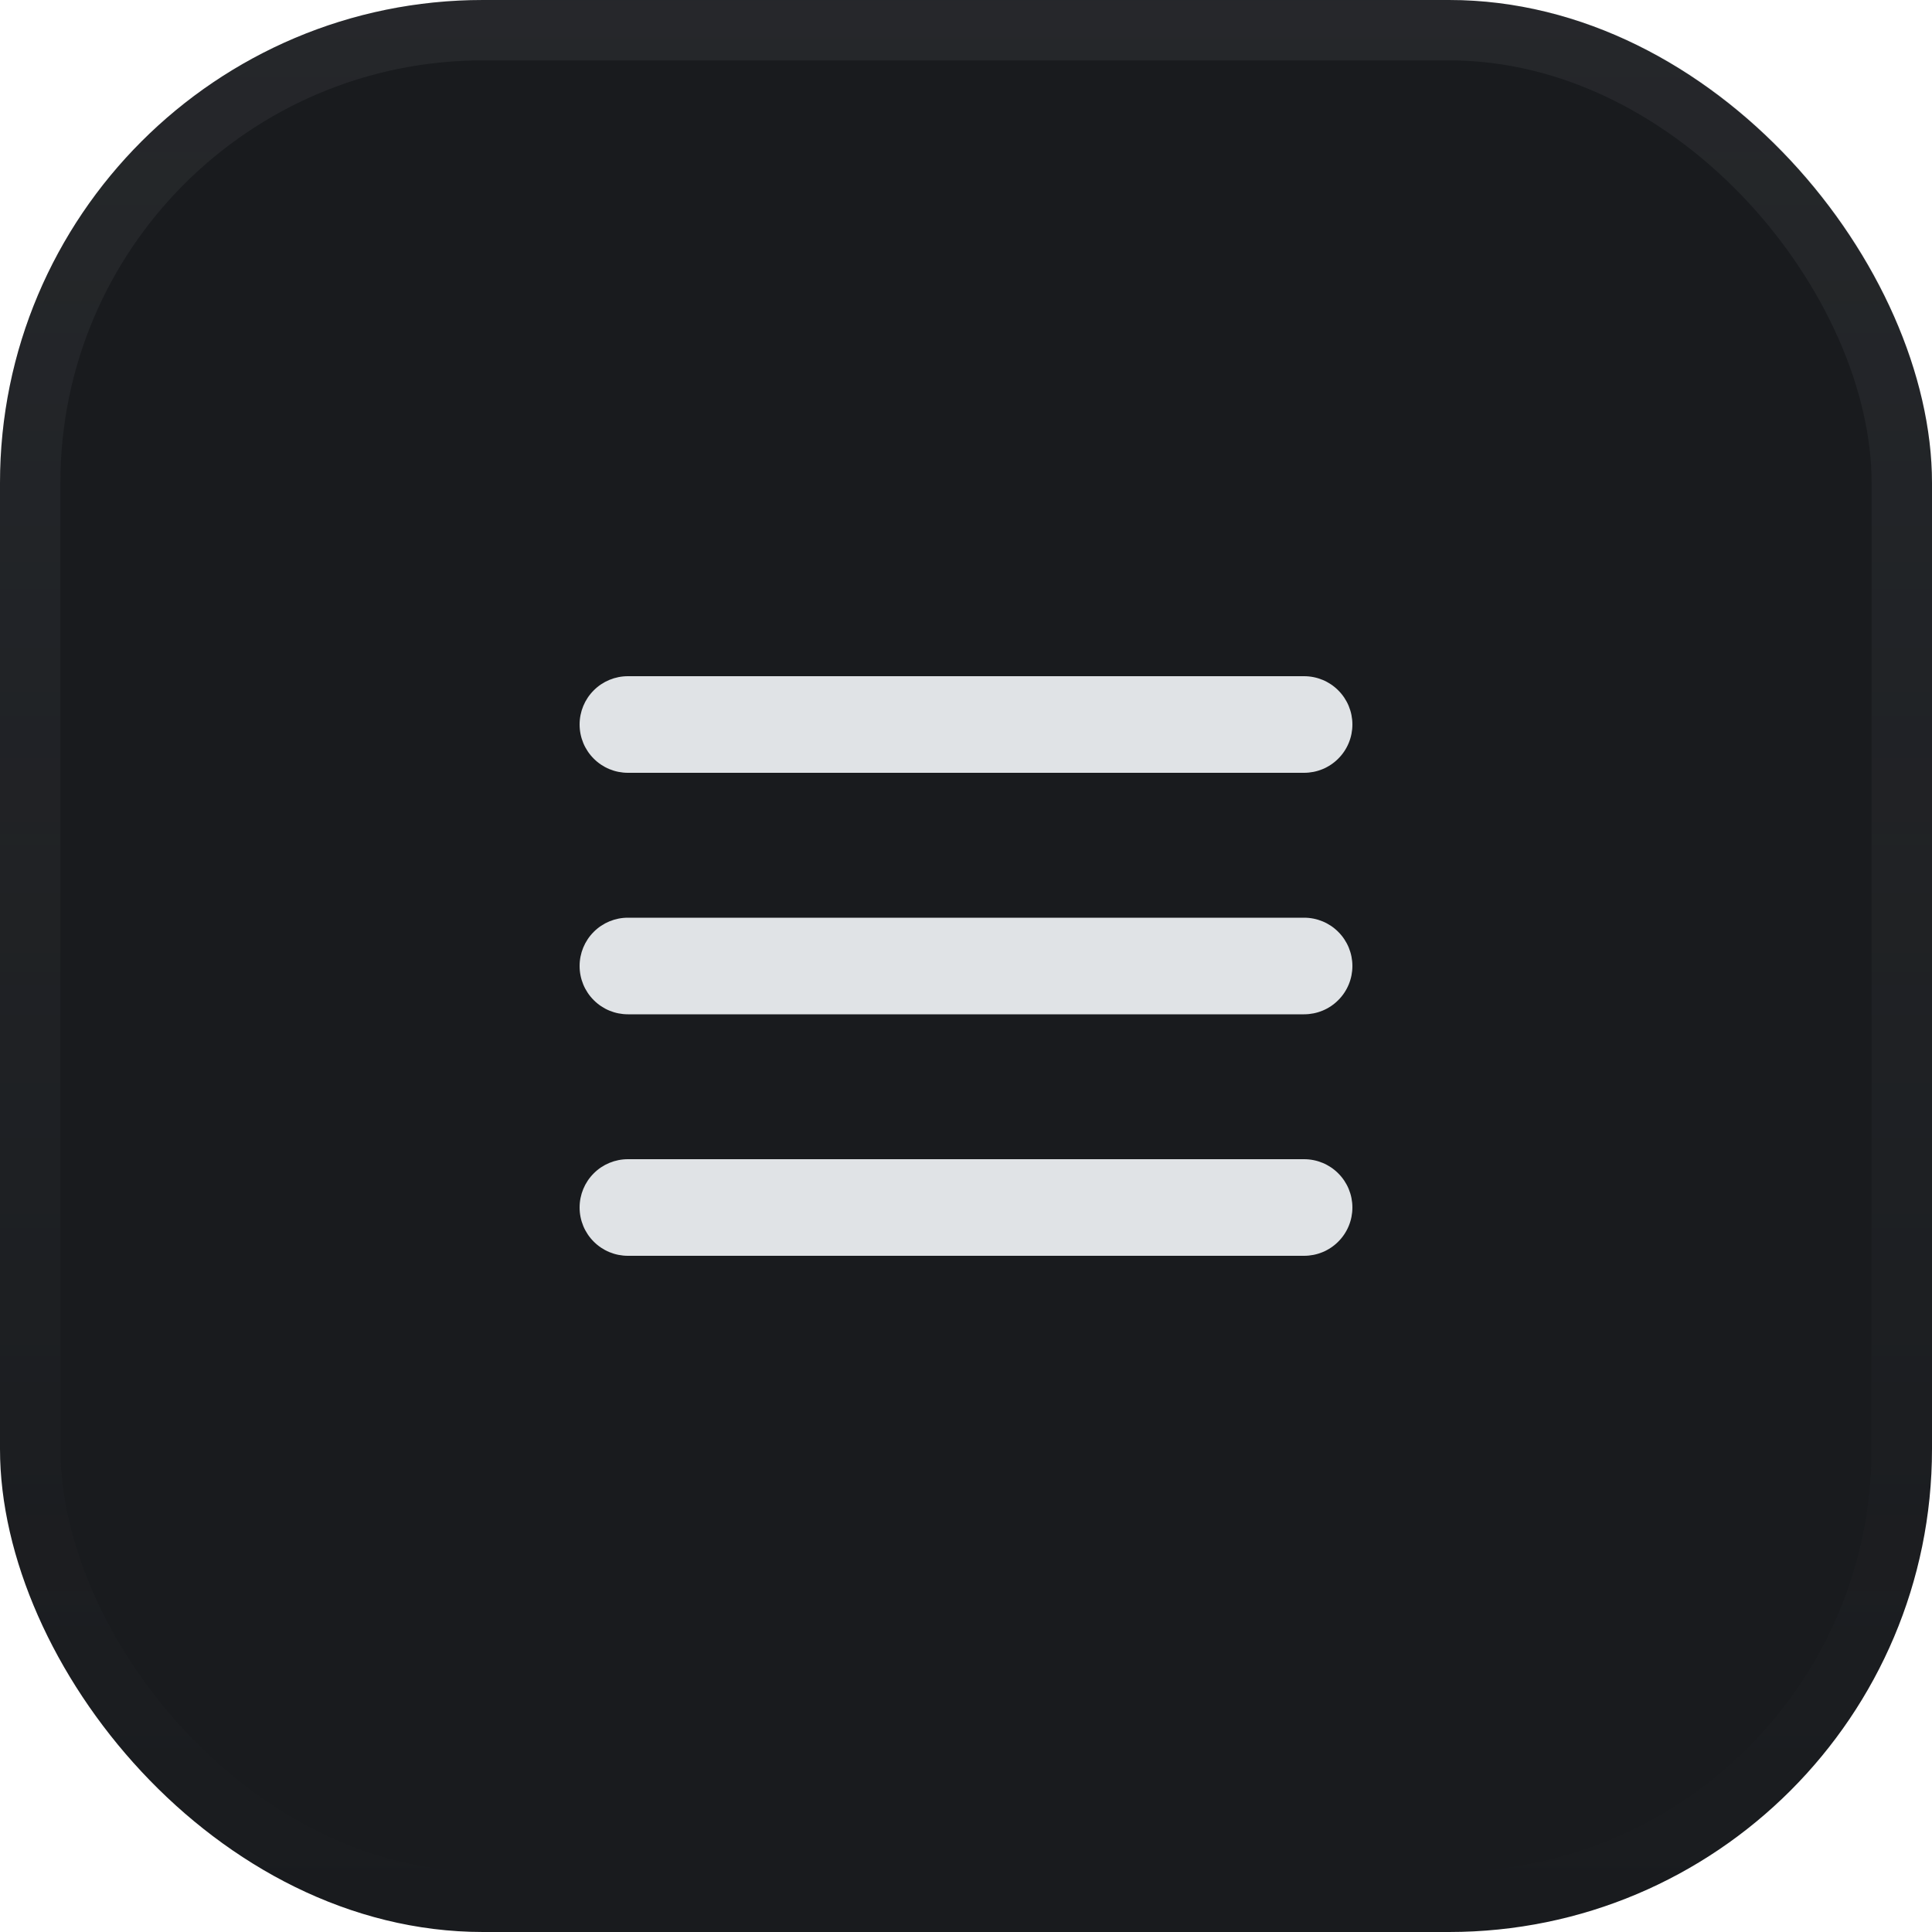 <svg width="40" height="40" viewBox="0 0 40 40" fill="none" xmlns="http://www.w3.org/2000/svg">
<rect width="40" height="40" rx="10" fill="#191B1E"/>
<rect x="0.625" y="0.625" width="38.75" height="38.75" rx="9.375" stroke="url(#paint0_linear_2301_6034)" stroke-opacity="0.1" stroke-width="1.25"/>
<path d="M12 15C12 14.735 12.105 14.48 12.293 14.293C12.48 14.105 12.735 14 13 14H27C27.265 14 27.52 14.105 27.707 14.293C27.895 14.48 28 14.735 28 15C28 15.265 27.895 15.52 27.707 15.707C27.52 15.895 27.265 16 27 16H13C12.735 16 12.48 15.895 12.293 15.707C12.105 15.52 12 15.265 12 15ZM12 20C12 19.735 12.105 19.48 12.293 19.293C12.48 19.105 12.735 19 13 19H27C27.265 19 27.52 19.105 27.707 19.293C27.895 19.48 28 19.735 28 20C28 20.265 27.895 20.52 27.707 20.707C27.52 20.895 27.265 21 27 21H13C12.735 21 12.48 20.895 12.293 20.707C12.105 20.52 12 20.265 12 20ZM12 25C12 24.735 12.105 24.48 12.293 24.293C12.48 24.105 12.735 24 13 24H27C27.265 24 27.52 24.105 27.707 24.293C27.895 24.48 28 24.735 28 25C28 25.265 27.895 25.52 27.707 25.707C27.52 25.895 27.265 26 27 26H13C12.735 26 12.48 25.895 12.293 25.707C12.105 25.52 12 25.265 12 25Z" fill="#E0E3E6"/>
<defs>
<linearGradient id="paint0_linear_2301_6034" x1="20" y1="0" x2="20" y2="40" gradientUnits="userSpaceOnUse">
<stop stop-color="#94979E"/>
<stop offset="1" stop-color="#94979E" stop-opacity="0"/>
</linearGradient>
</defs>
</svg>
